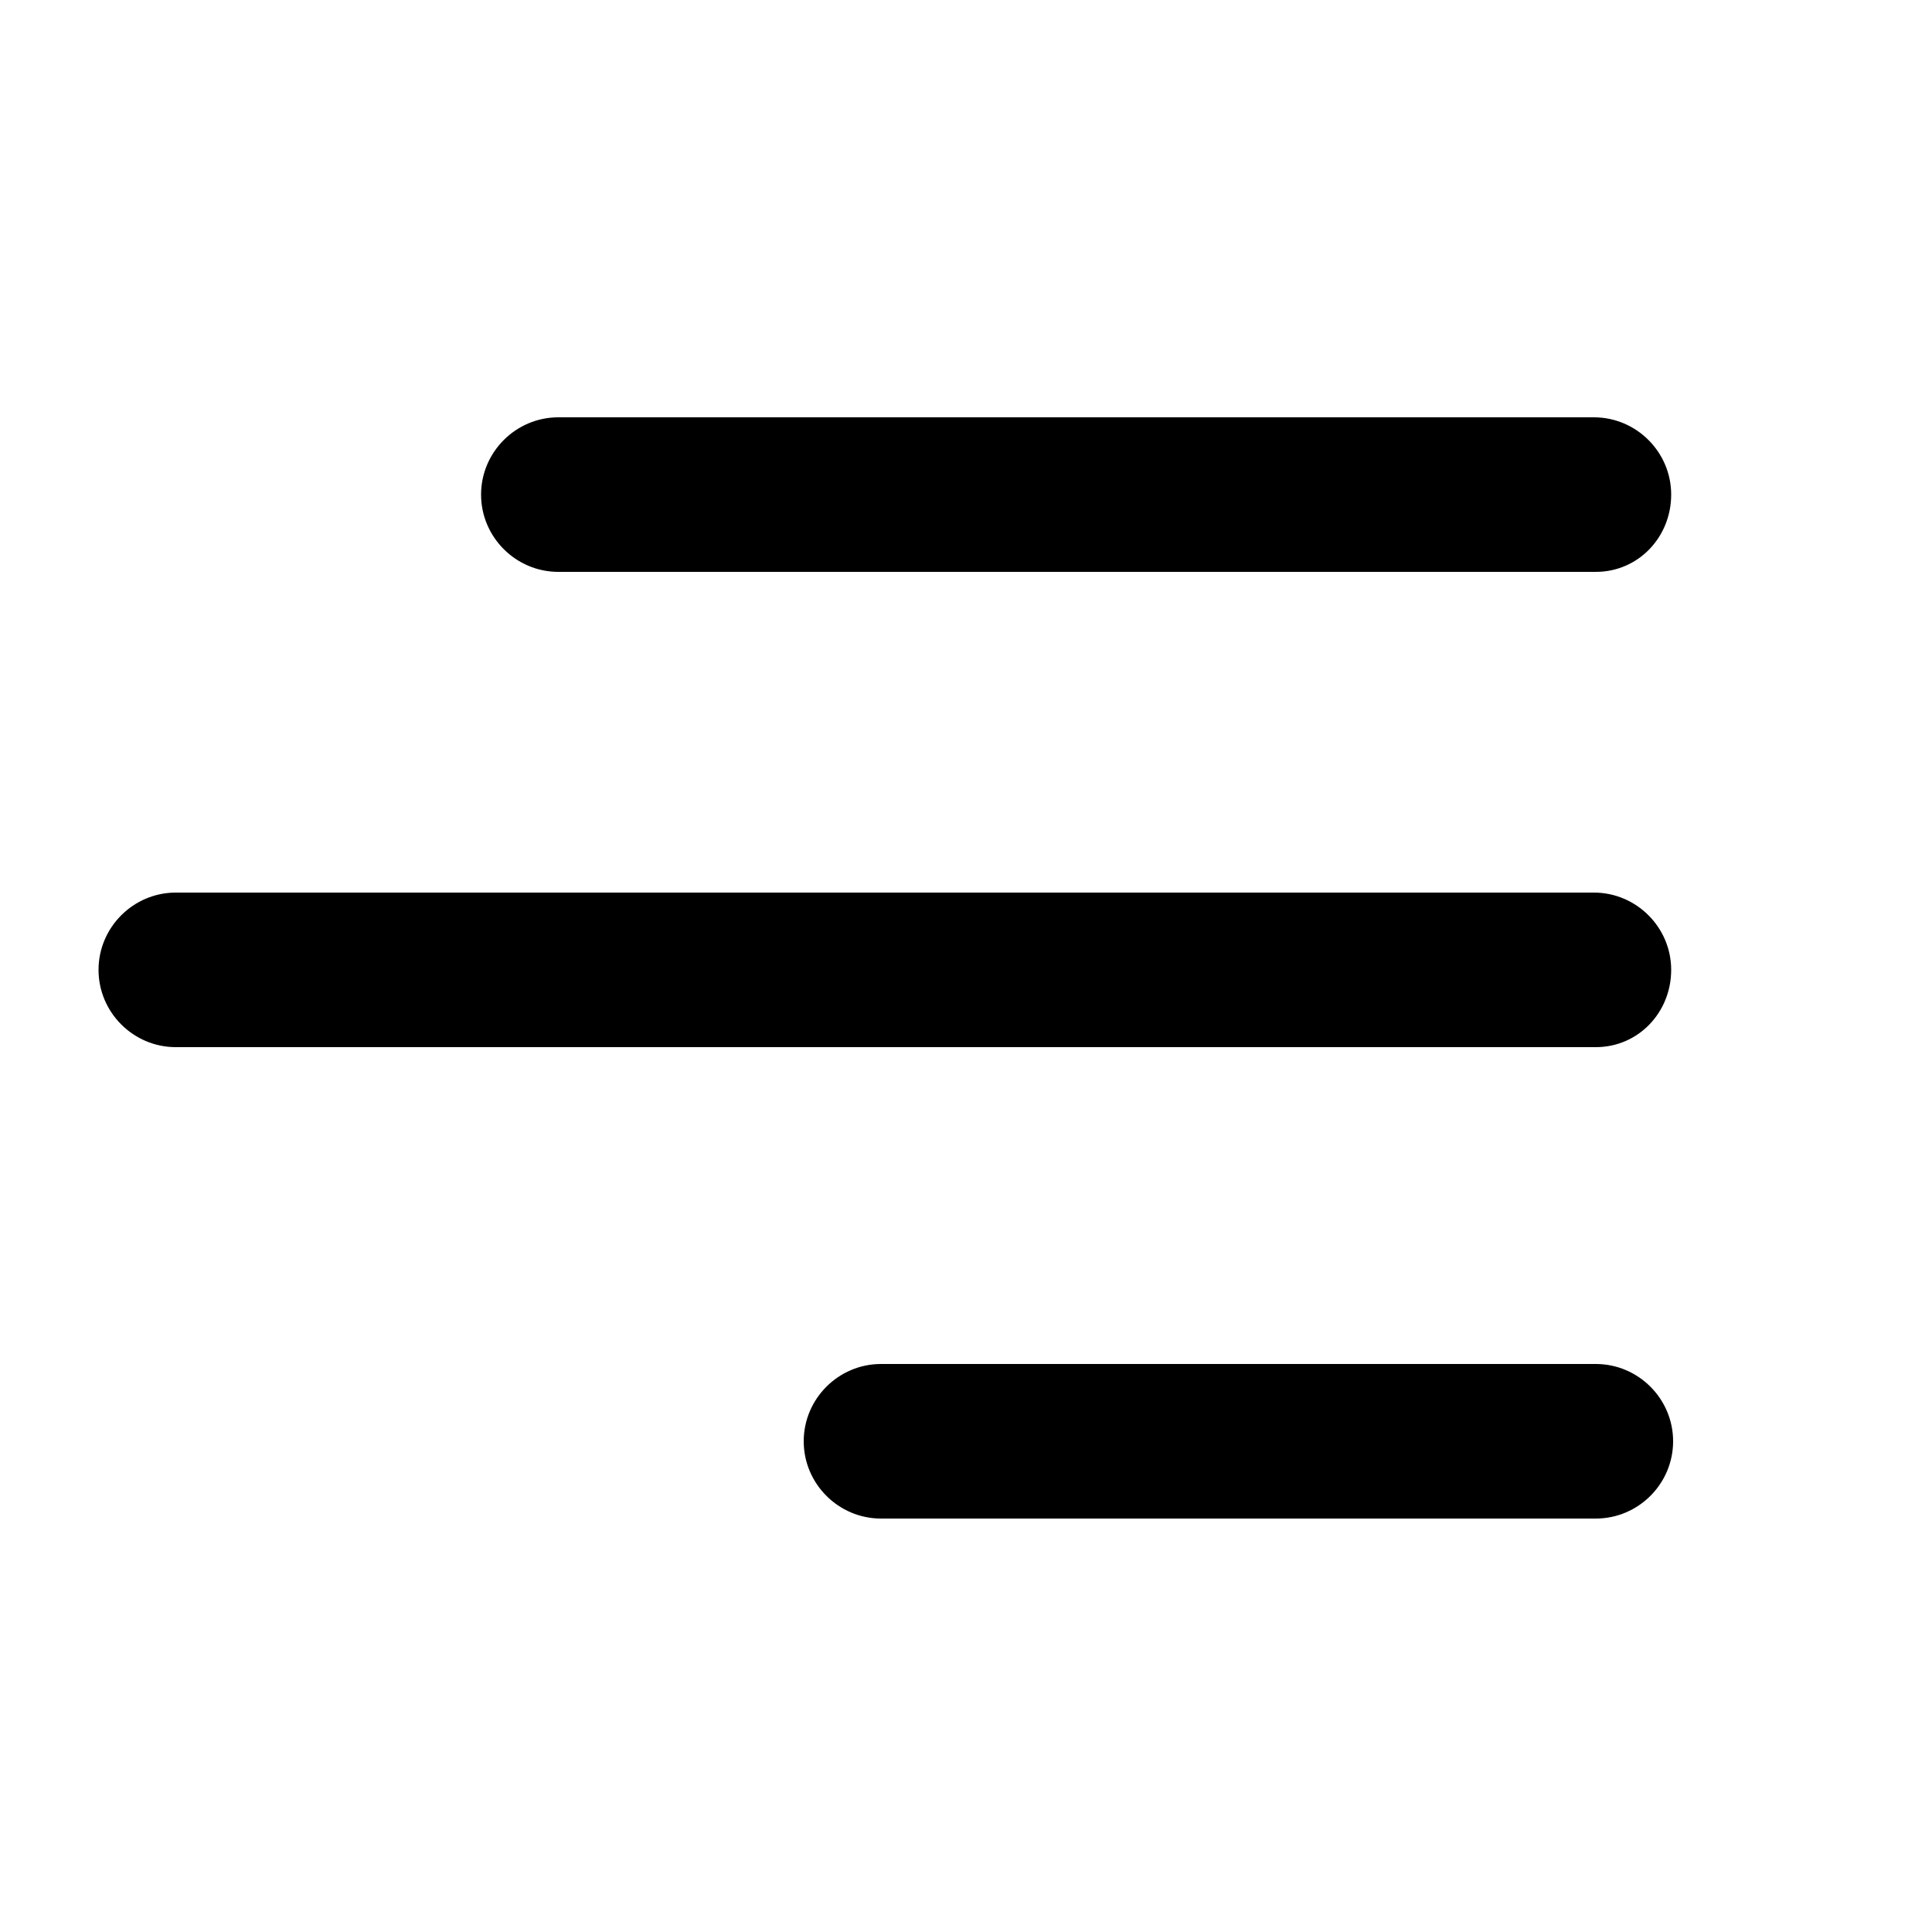<?xml version="1.0" encoding="utf-8"?>
<!-- Generator: Adobe Illustrator 18.1.1, SVG Export Plug-In . SVG Version: 6.00 Build 0)  -->
<svg version="1.1" id="Layer_1" xmlns="http://www.w3.org/2000/svg" xmlns:xlink="http://www.w3.org/1999/xlink" x="0px" y="0px"
	 viewBox="0 0 100 100" enable-background="new 0 0 100 100" xml:space="preserve">
<g>
	<g>
		<path d="M82.6,29.6H28.9c-2.2,0-4-1.8-4-4s1.8-4,4-4h53.6c2.2,0,4,1.8,4,4S84.8,29.6,82.6,29.6z"/>
	</g>
	<g>
		<path d="M82.6,54.2H9.1c-2.2,0-4-1.8-4-4s1.8-4,4-4h73.4c2.2,0,4,1.8,4,4S84.8,54.2,82.6,54.2z"/>
	</g>
	<g>
		<path d="M82.6,78.6h-37c-2.2,0-4-1.8-4-4s1.8-4,4-4h37c2.2,0,4,1.8,4,4S84.8,78.6,82.6,78.6z"/>
	</g>
</g>
</svg>
